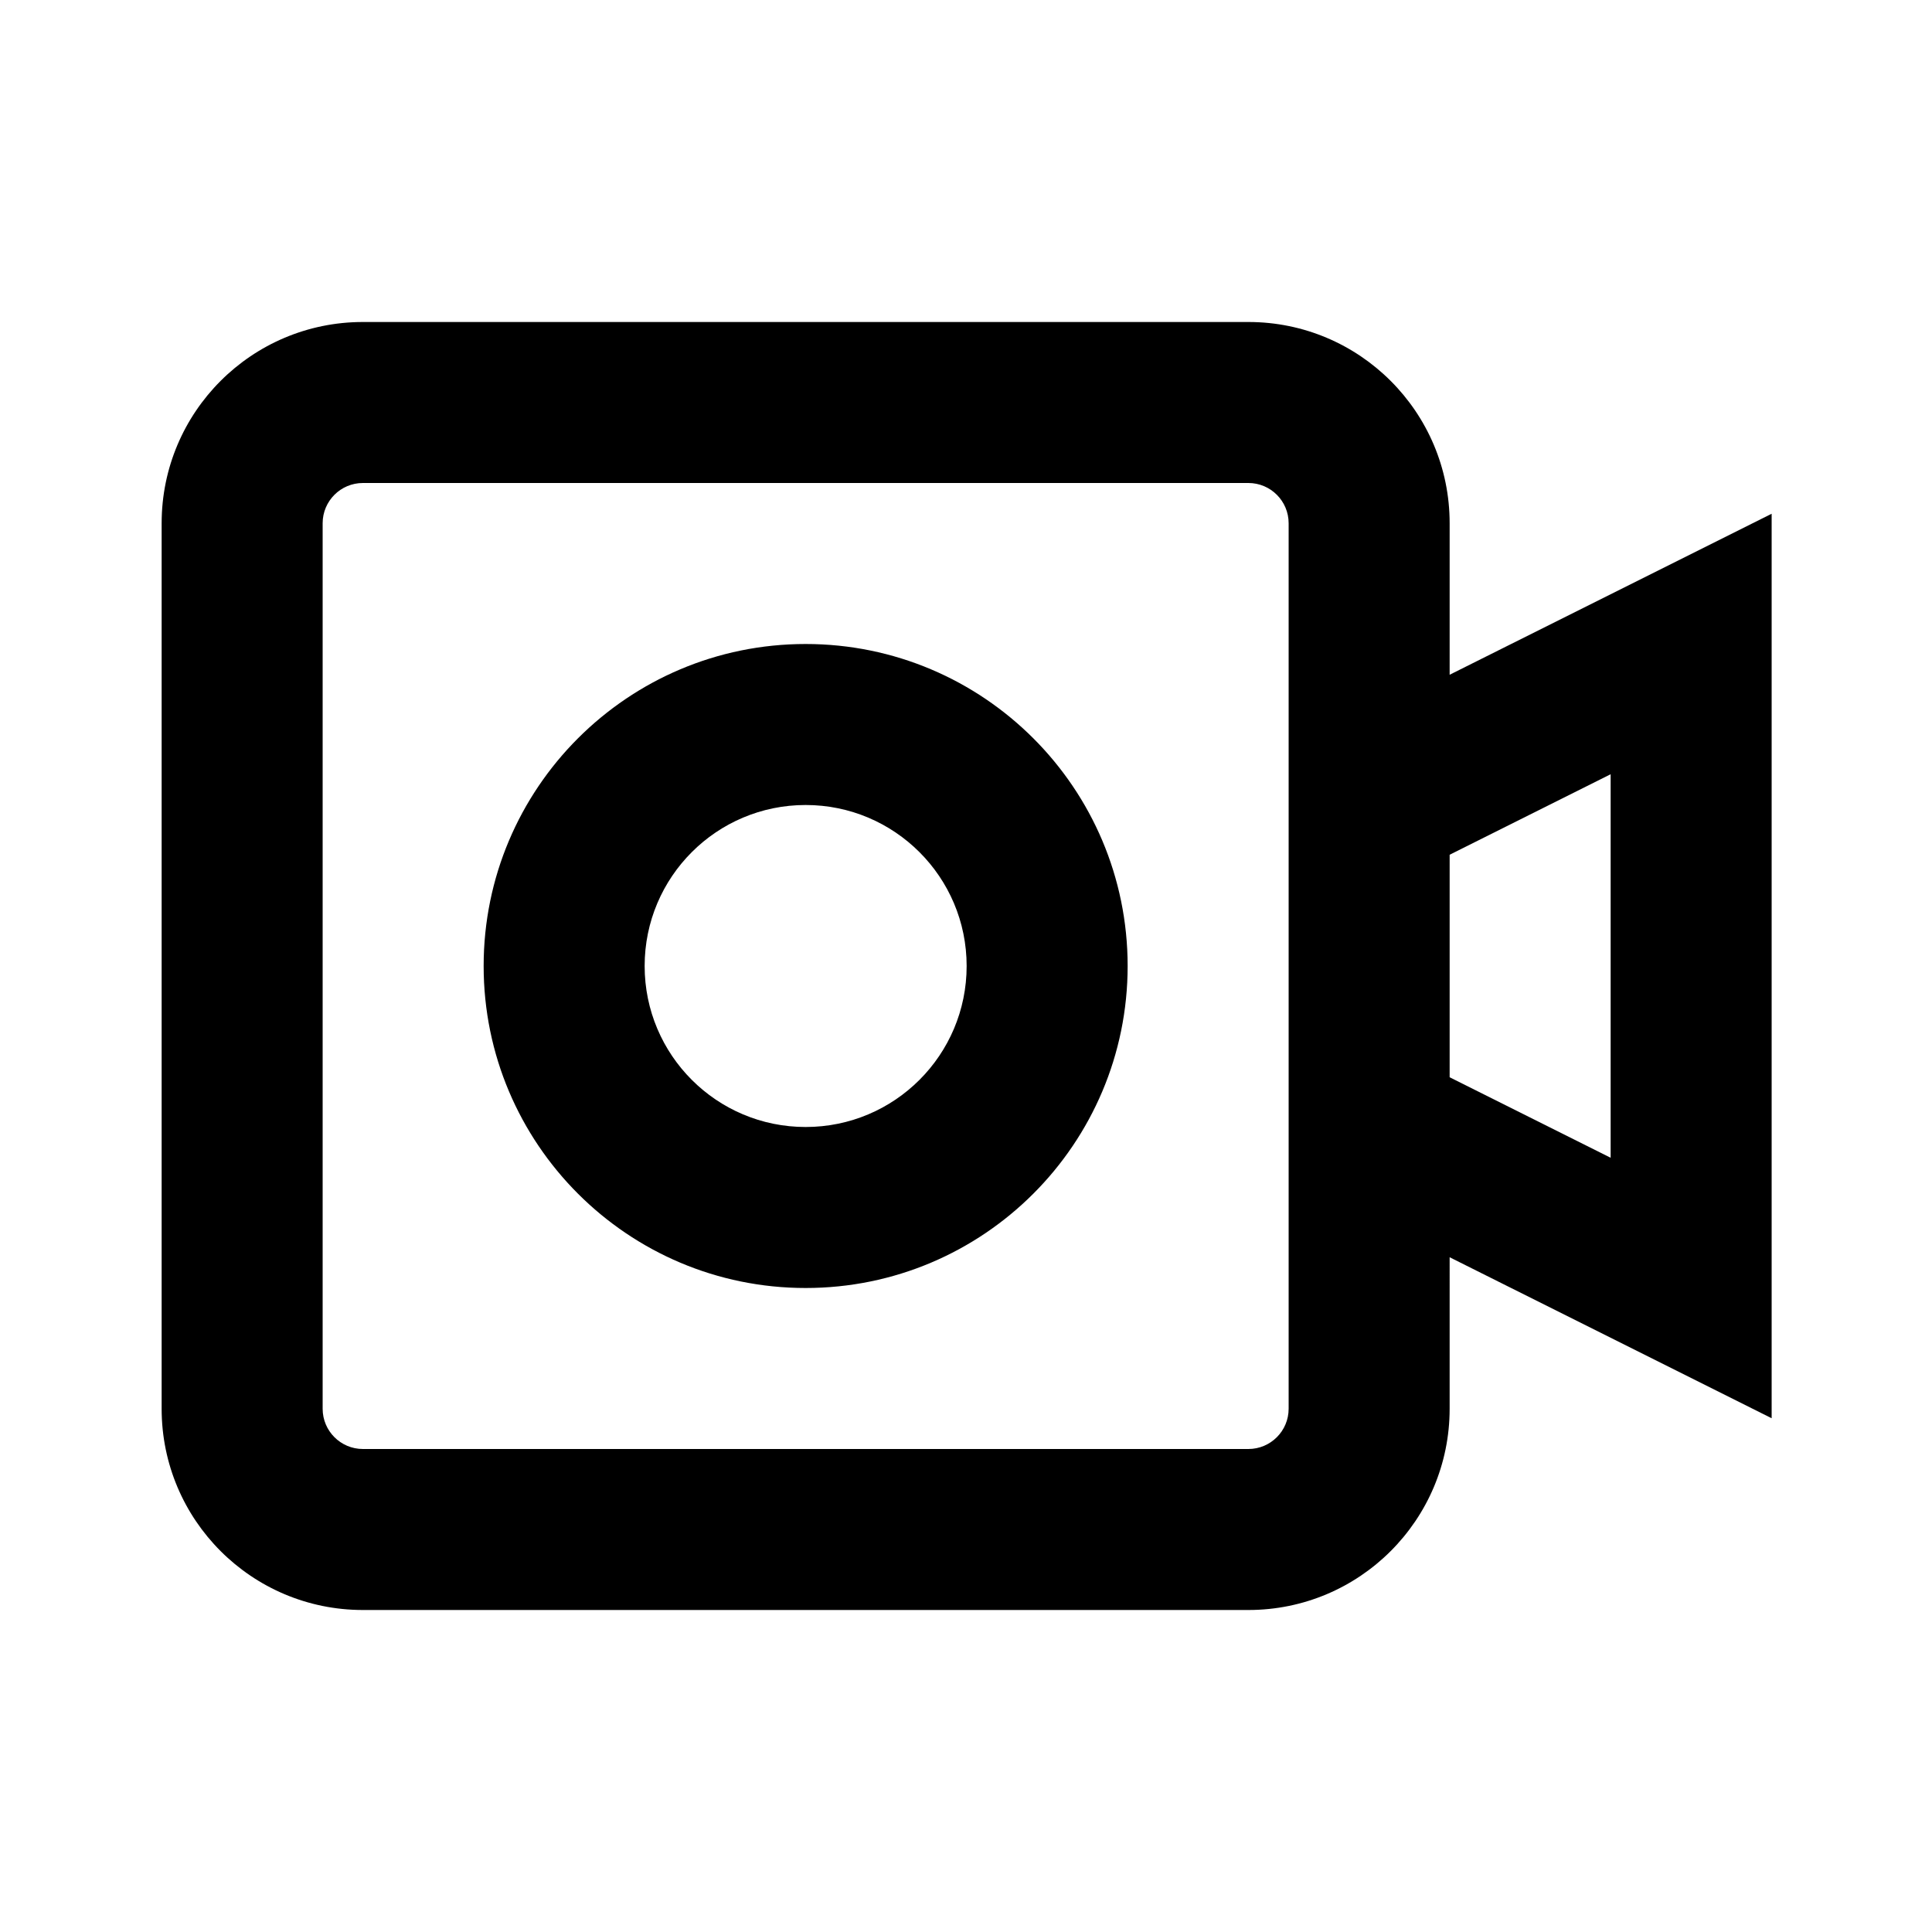 <?xml version="1.0" encoding="UTF-8"?>
<svg xmlns="http://www.w3.org/2000/svg" width="24" height="24" viewBox="0 0 24 24">
    <path d="M2.008 6.5c0-1.381 1.119-2.5 2.5-2.5h11c1.381 0 2.5 1.119 2.5 2.5v1.882l4-2v11.236l-4-2V17.5c0 1.381-1.119 2.5-2.5 2.5h-11c-1.381 0-2.5-1.119-2.5-2.5v-11Zm16 6.882 2 1V9.618l-2 1v2.764ZM4.508 6c-.276 0-.5.224-.5.5v11c0 .276.224.5.5.5h11c.276 0 .5-.224.5-.5v-11c0-.276-.224-.5-.5-.5h-11Zm5.5 4c-1.105 0-2 .895-2 2s.895 2 2 2 2-.895 2-2-.896-2-2-2Zm-4 2c0-2.209 1.791-4 4-4s4 1.791 4 4-1.791 4-4 4-4-1.791-4-4Z"/>
</svg>
